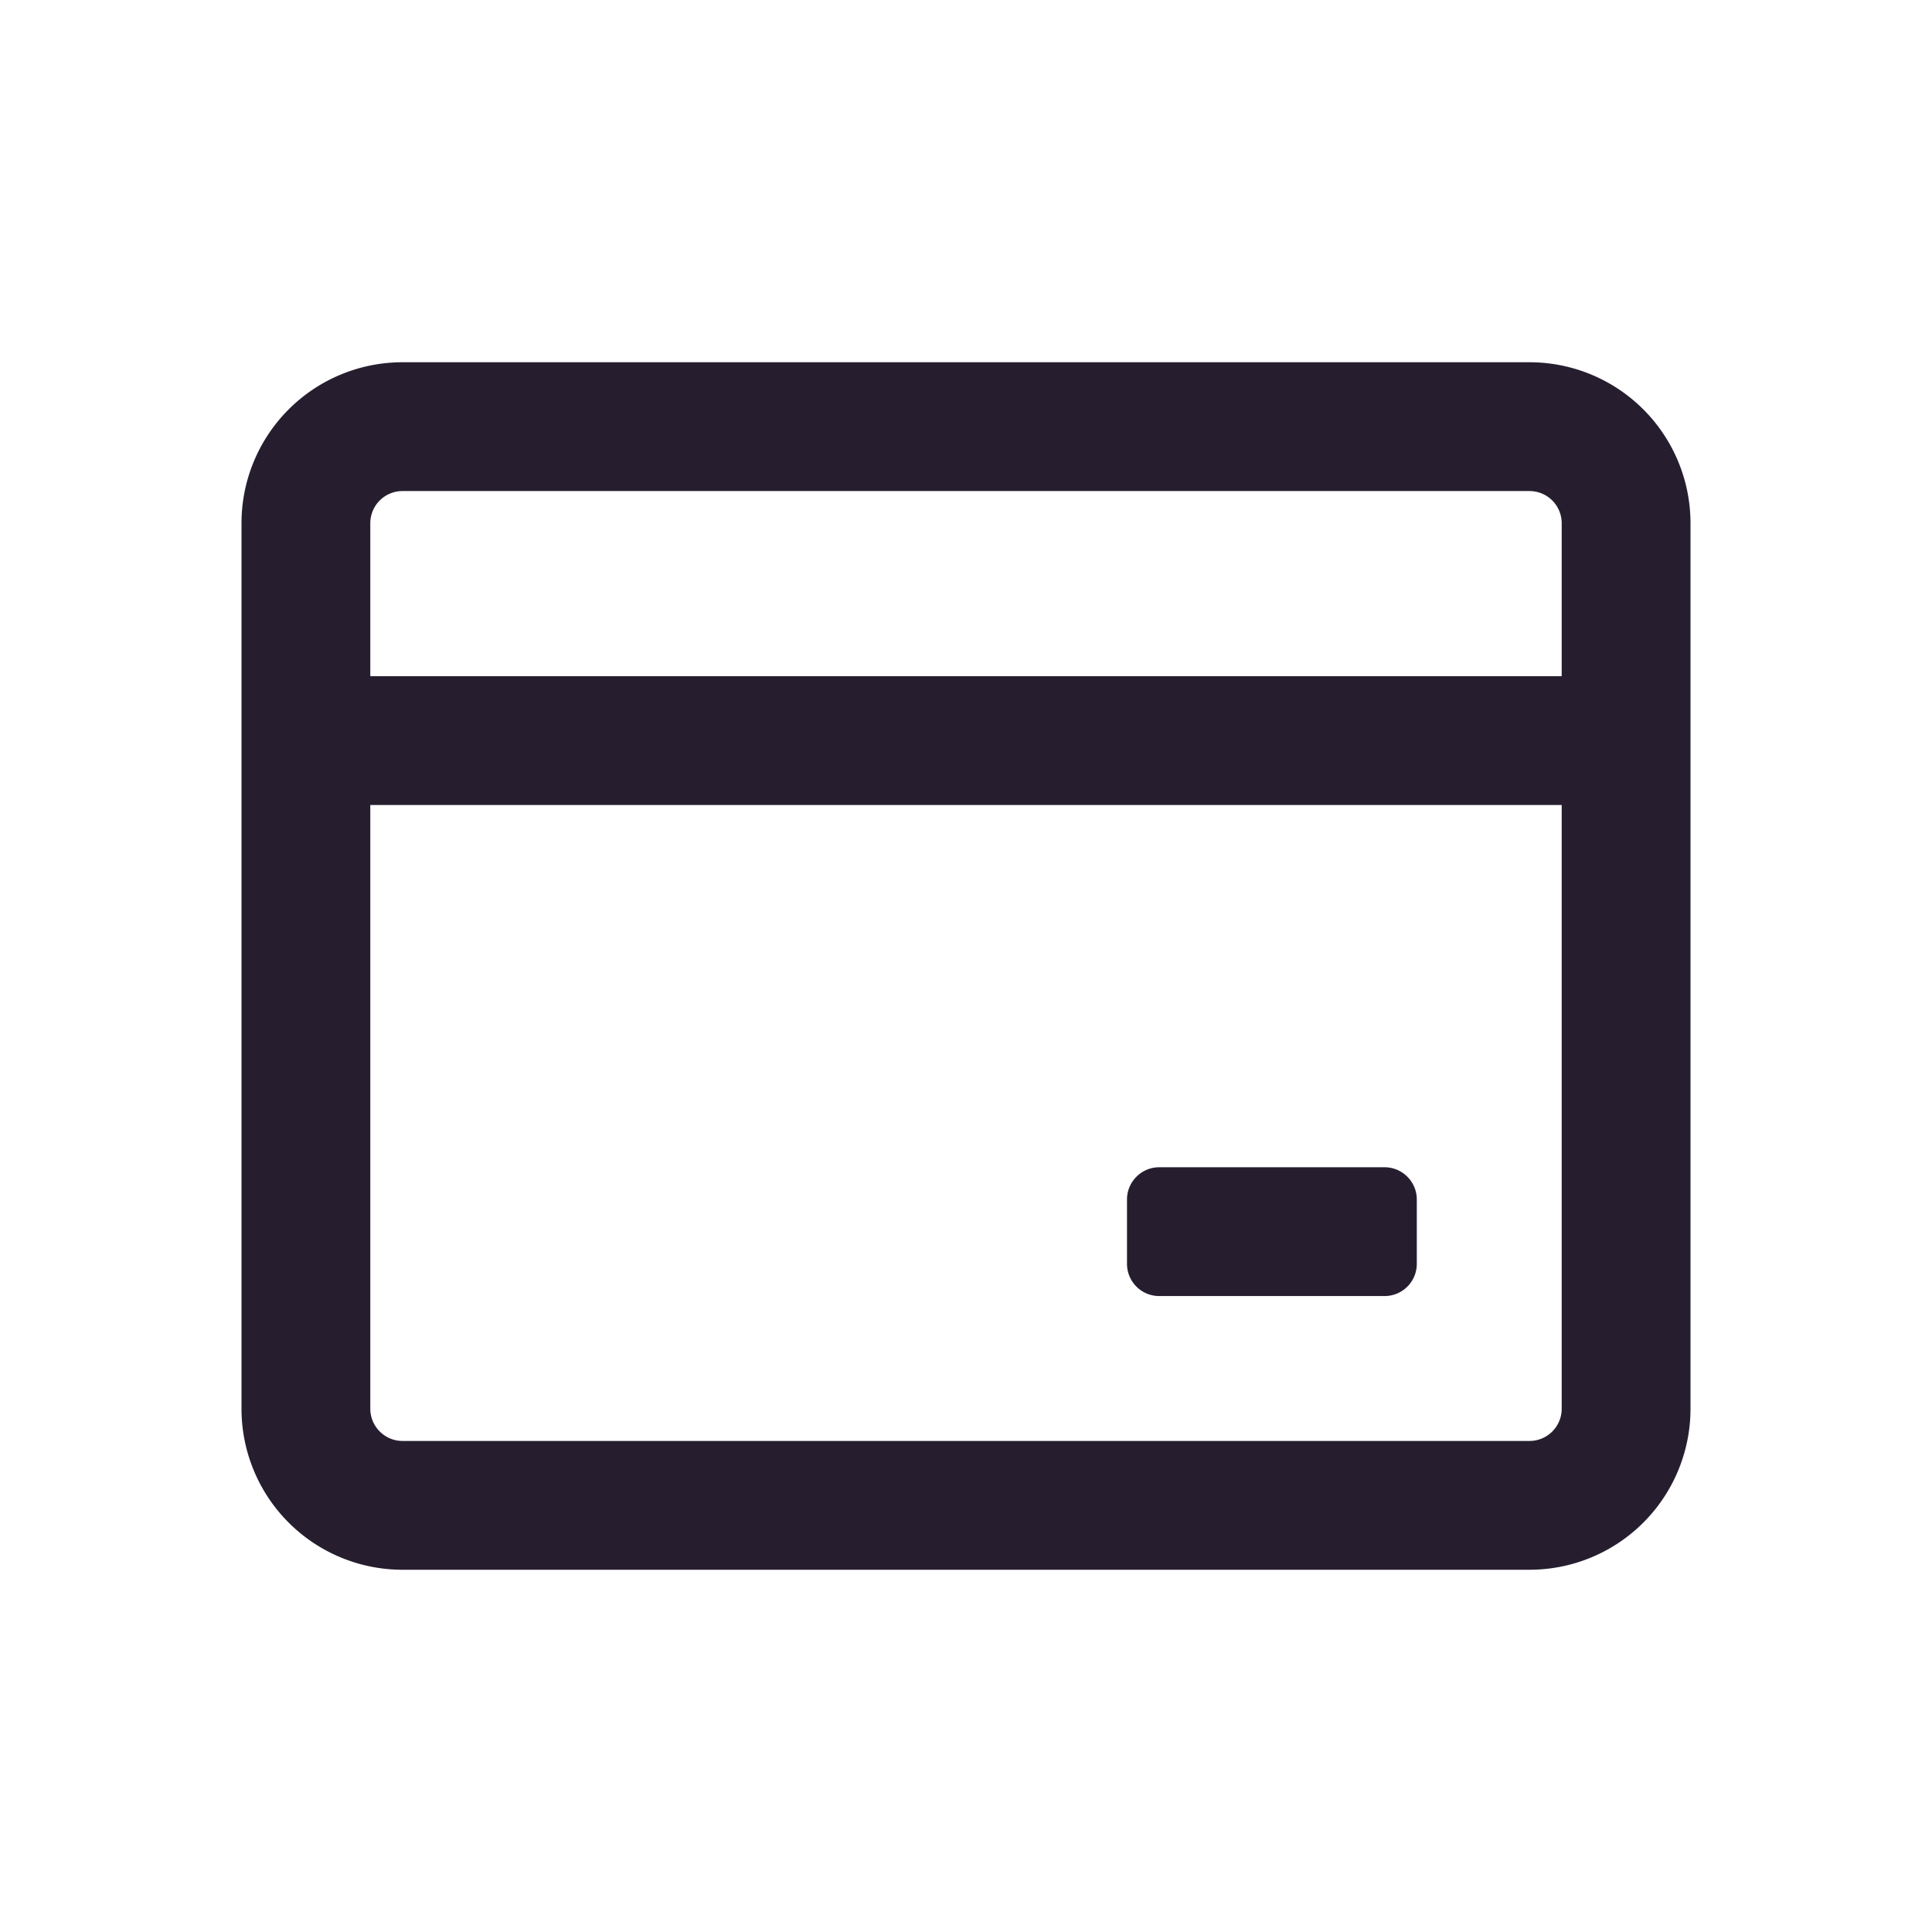 <svg width="24" height="24" fill="none" xmlns="http://www.w3.org/2000/svg"><path fill-rule="evenodd" clip-rule="evenodd" d="M4.6 6.5v11c0 .22.18.4.4.4h14a.4.4 0 0 0 .4-.4v-11a.4.4 0 0 0-.4-.4H5a.4.4 0 0 0-.4.4ZM3 17.5v-11a2 2 0 0 1 2-2h14a2 2 0 0 1 2 2v11a2 2 0 0 1-2 2H5a2 2 0 0 1-2-2Z" fill="#261E2F"/><path fill-rule="evenodd" clip-rule="evenodd" d="M17.6 15.7a.4.4 0 0 1-.4.4h-2.8a.4.4 0 0 1-.4-.4v-.8c0-.22.18-.4.4-.4h2.8c.22 0 .4.18.4.4v.8ZM20 10H4V8.4h16V10Z" fill="#261E2F"/></svg>